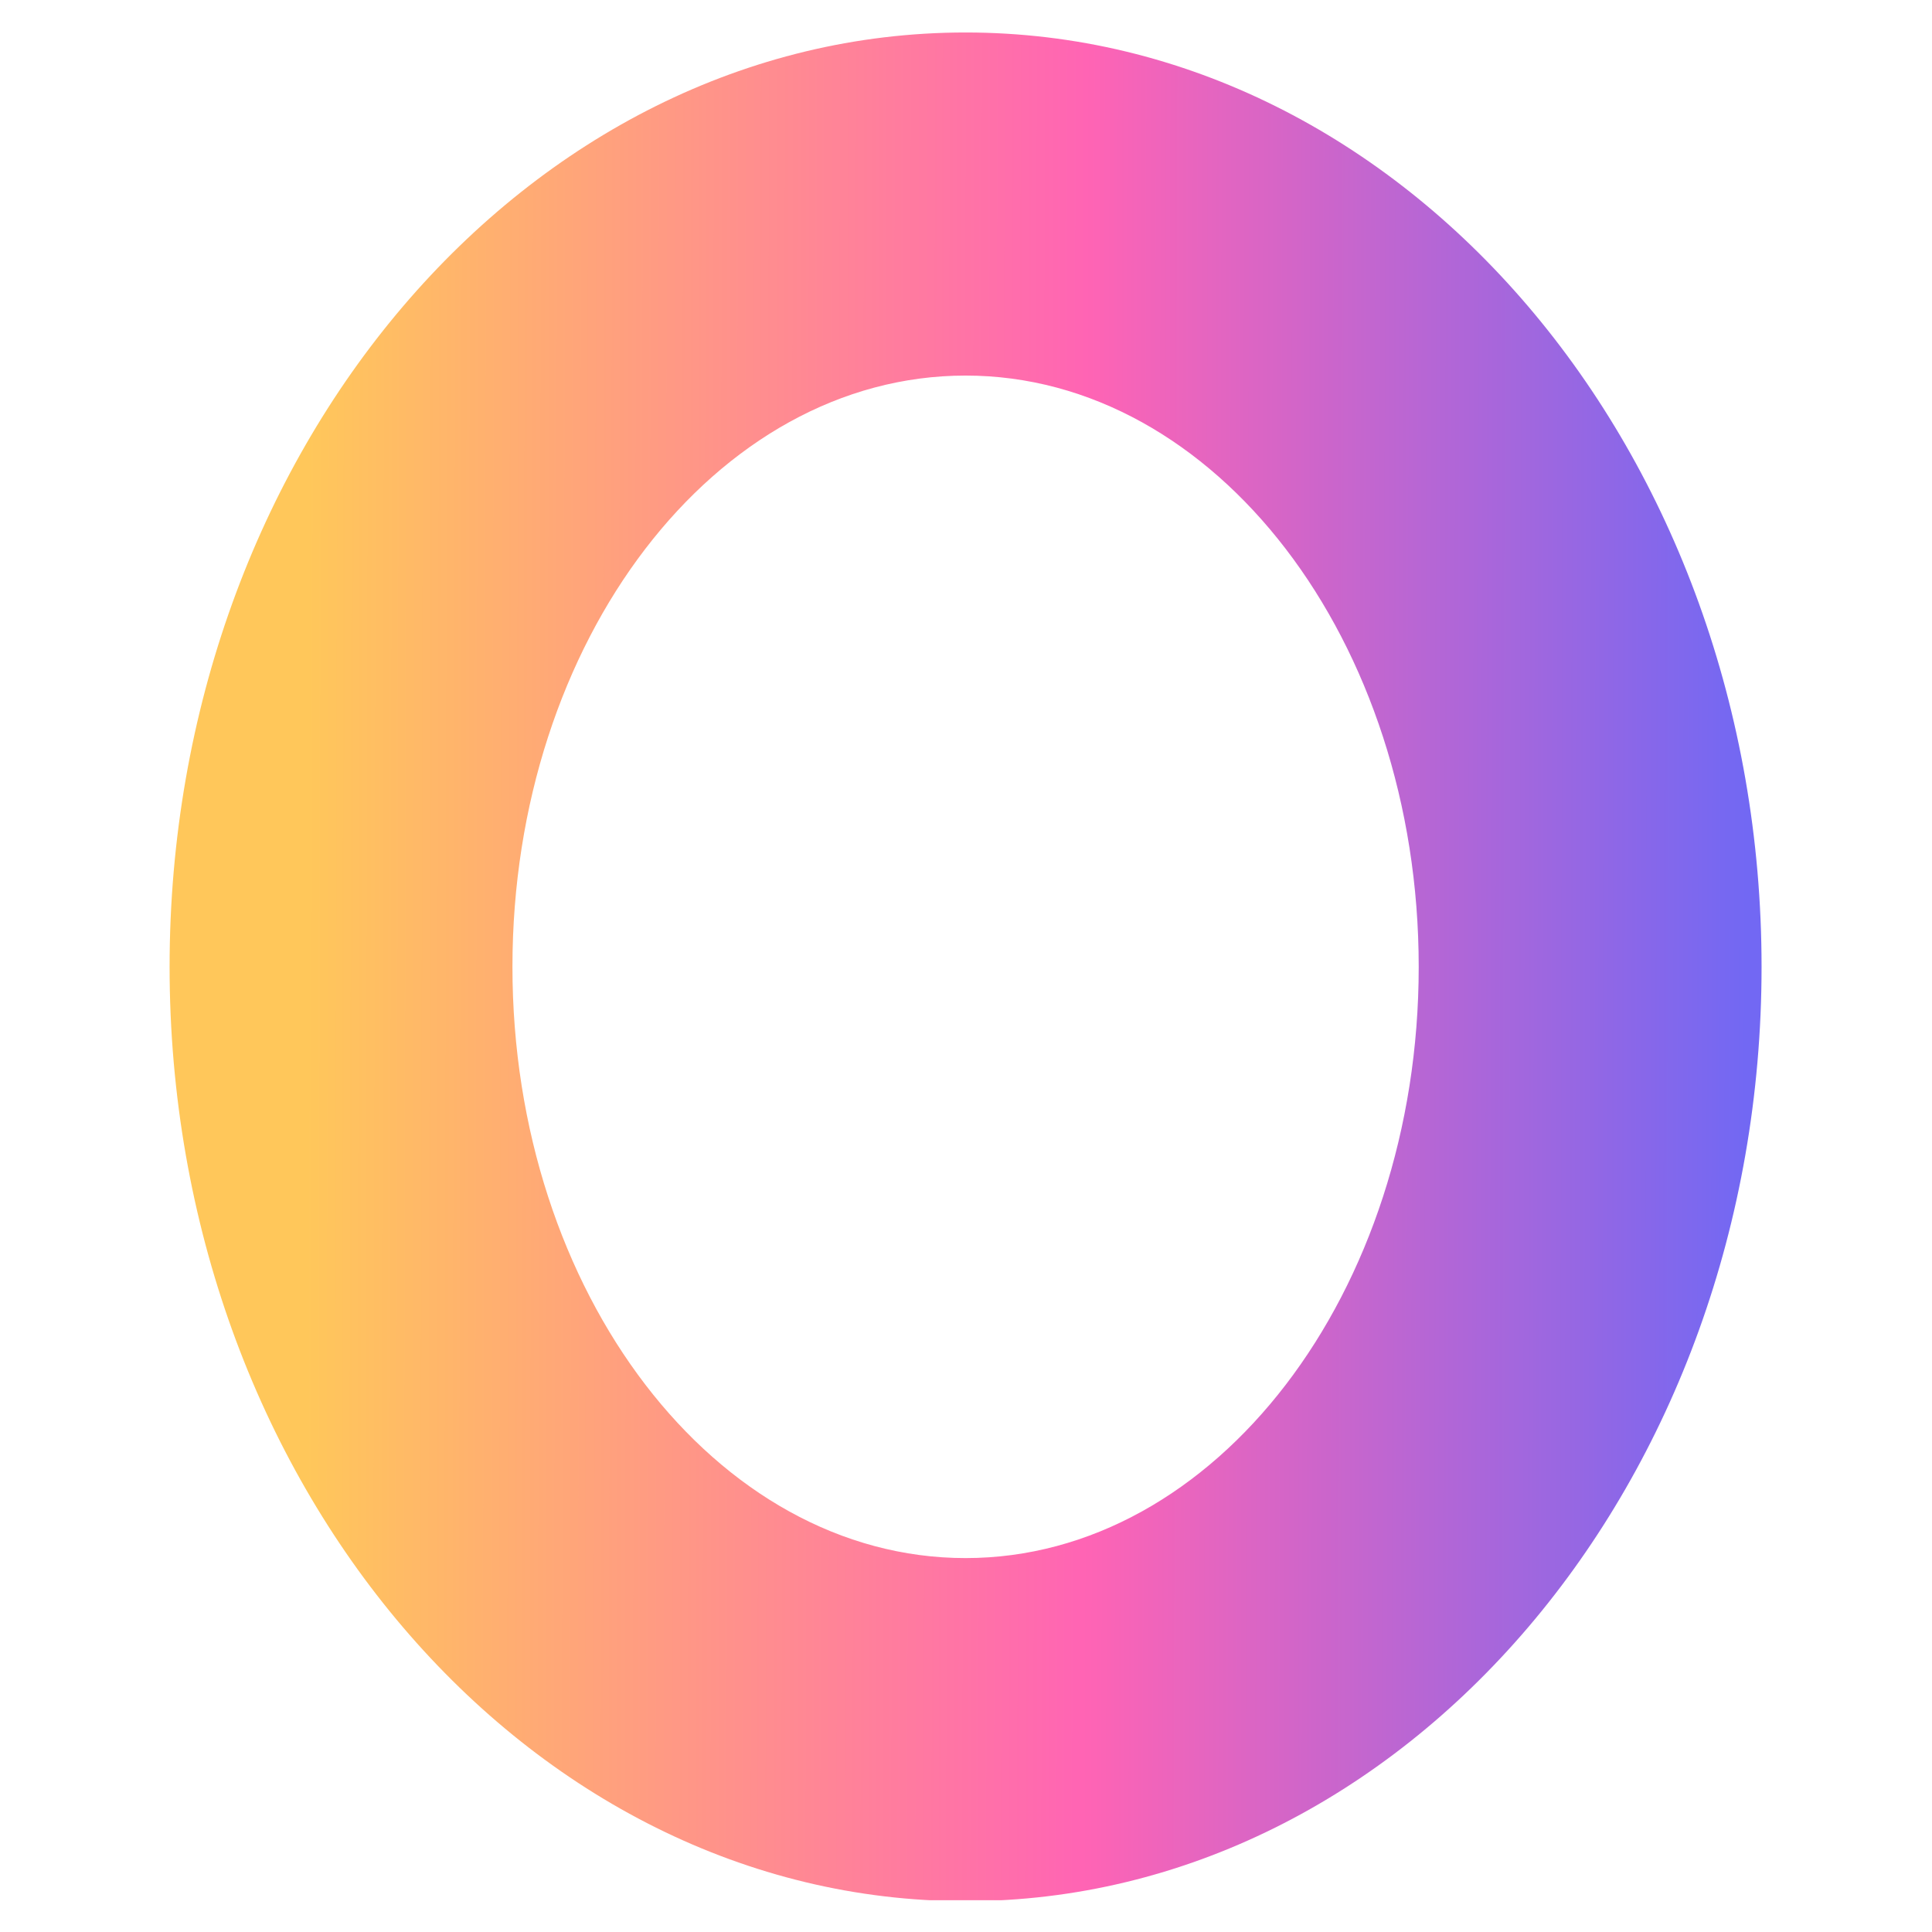 <?xml version="1.0" encoding="UTF-8" standalone="no"?>
<svg
   width="500"
   zoomAndPan="magnify"
   viewBox="0 0 375 375"
   height="500"
   preserveAspectRatio="xMidYMid meet"
   version="1.0"
   id="svg531"
   sodipodi:docname="o1 copy.svg"
   inkscape:version="1.2.2 (b0a84865, 2022-12-01)"
   xmlns:inkscape="http://www.inkscape.org/namespaces/inkscape"
   xmlns:sodipodi="http://sodipodi.sourceforge.net/DTD/sodipodi-0.dtd"
   xmlns="http://www.w3.org/2000/svg"
   xmlns:svg="http://www.w3.org/2000/svg">
  <sodipodi:namedview
     id="namedview533"
     pagecolor="#ffffff"
     bordercolor="#000000"
     borderopacity="0.25"
     inkscape:showpageshadow="2"
     inkscape:pageopacity="0.0"
     inkscape:pagecheckerboard="0"
     inkscape:deskcolor="#d1d1d1"
     showgrid="false"
     inkscape:zoom="0.472"
     inkscape:cx="205.50847"
     inkscape:cy="250"
     inkscape:window-width="1309"
     inkscape:window-height="456"
     inkscape:window-x="0"
     inkscape:window-y="25"
     inkscape:window-maximized="0"
     inkscape:current-layer="svg531" />
  <defs
     id="defs523">
    <clipPath
       id="3656a4f370">
      <path
         d="M 32.918 6.16 L 341.918 6.16 L 341.918 368.832 L 32.918 368.832 Z M 32.918 6.16 "
         clip-rule="nonzero"
         id="path2" />
    </clipPath>
    <clipPath
       id="67d82db9b1">
      <path
         d="M 187.418 6.305 C 102.223 6.305 32.918 87.625 32.918 187.66 C 32.918 287.695 102.223 369.016 187.418 369.016 C 272.613 369.016 341.918 287.695 341.918 187.66 C 341.918 87.625 272.613 6.305 187.418 6.305 Z M 187.418 302.422 C 138.941 302.422 99.465 250.918 99.465 187.66 C 99.465 124.402 138.867 72.898 187.418 72.898 C 235.895 72.898 275.371 124.402 275.371 187.66 C 275.371 250.918 235.895 302.422 187.418 302.422 Z M 187.418 302.422 "
         clip-rule="nonzero"
         id="path5" />
    </clipPath>
    <linearGradient
       x1="37.245"
       gradientTransform="matrix(0.726, 0, 0, -0.725, 32.917, 369.016)"
       y1="245.045"
       x2="421.457"
       gradientUnits="userSpaceOnUse"
       y2="244.258"
       id="44a1ad15ac">
      <stop
         stop-opacity="1"
         stop-color="rgb(100%, 77.98%, 35.452%)"
         offset="0"
         id="stop8" />
      <stop
         stop-opacity="1"
         stop-color="rgb(100%, 77.699%, 35.706%)"
         offset="0.004"
         id="stop10" />
      <stop
         stop-opacity="1"
         stop-color="rgb(100%, 77.42%, 35.959%)"
         offset="0.008"
         id="stop12" />
      <stop
         stop-opacity="1"
         stop-color="rgb(100%, 77.139%, 36.212%)"
         offset="0.012"
         id="stop14" />
      <stop
         stop-opacity="1"
         stop-color="rgb(100%, 76.86%, 36.467%)"
         offset="0.016"
         id="stop16" />
      <stop
         stop-opacity="1"
         stop-color="rgb(100%, 76.579%, 36.72%)"
         offset="0.02"
         id="stop18" />
      <stop
         stop-opacity="1"
         stop-color="rgb(100%, 76.3%, 36.975%)"
         offset="0.023"
         id="stop20" />
      <stop
         stop-opacity="1"
         stop-color="rgb(100%, 76.019%, 37.228%)"
         offset="0.027"
         id="stop22" />
      <stop
         stop-opacity="1"
         stop-color="rgb(100%, 75.74%, 37.482%)"
         offset="0.031"
         id="stop24" />
      <stop
         stop-opacity="1"
         stop-color="rgb(100%, 75.459%, 37.735%)"
         offset="0.035"
         id="stop26" />
      <stop
         stop-opacity="1"
         stop-color="rgb(100%, 75.179%, 37.99%)"
         offset="0.039"
         id="stop28" />
      <stop
         stop-opacity="1"
         stop-color="rgb(100%, 74.898%, 38.243%)"
         offset="0.043"
         id="stop30" />
      <stop
         stop-opacity="1"
         stop-color="rgb(100%, 74.619%, 38.498%)"
         offset="0.047"
         id="stop32" />
      <stop
         stop-opacity="1"
         stop-color="rgb(100%, 74.338%, 38.751%)"
         offset="0.051"
         id="stop34" />
      <stop
         stop-opacity="1"
         stop-color="rgb(100%, 74.059%, 39.006%)"
         offset="0.055"
         id="stop36" />
      <stop
         stop-opacity="1"
         stop-color="rgb(100%, 73.778%, 39.259%)"
         offset="0.059"
         id="stop38" />
      <stop
         stop-opacity="1"
         stop-color="rgb(100%, 73.499%, 39.513%)"
         offset="0.062"
         id="stop40" />
      <stop
         stop-opacity="1"
         stop-color="rgb(100%, 73.218%, 39.766%)"
         offset="0.066"
         id="stop42" />
      <stop
         stop-opacity="1"
         stop-color="rgb(100%, 72.939%, 40.021%)"
         offset="0.07"
         id="stop44" />
      <stop
         stop-opacity="1"
         stop-color="rgb(100%, 72.658%, 40.274%)"
         offset="0.074"
         id="stop46" />
      <stop
         stop-opacity="1"
         stop-color="rgb(100%, 72.379%, 40.529%)"
         offset="0.078"
         id="stop48" />
      <stop
         stop-opacity="1"
         stop-color="rgb(100%, 72.098%, 40.782%)"
         offset="0.082"
         id="stop50" />
      <stop
         stop-opacity="1"
         stop-color="rgb(100%, 71.819%, 41.035%)"
         offset="0.086"
         id="stop52" />
      <stop
         stop-opacity="1"
         stop-color="rgb(100%, 71.538%, 41.289%)"
         offset="0.09"
         id="stop54" />
      <stop
         stop-opacity="1"
         stop-color="rgb(100%, 71.259%, 41.544%)"
         offset="0.094"
         id="stop56" />
      <stop
         stop-opacity="1"
         stop-color="rgb(100%, 70.978%, 41.797%)"
         offset="0.098"
         id="stop58" />
      <stop
         stop-opacity="1"
         stop-color="rgb(100%, 70.699%, 42.052%)"
         offset="0.102"
         id="stop60" />
      <stop
         stop-opacity="1"
         stop-color="rgb(100%, 70.418%, 42.305%)"
         offset="0.105"
         id="stop62" />
      <stop
         stop-opacity="1"
         stop-color="rgb(100%, 70.137%, 42.56%)"
         offset="0.109"
         id="stop64" />
      <stop
         stop-opacity="1"
         stop-color="rgb(100%, 69.856%, 42.813%)"
         offset="0.113"
         id="stop66" />
      <stop
         stop-opacity="1"
         stop-color="rgb(100%, 69.577%, 43.066%)"
         offset="0.117"
         id="stop68" />
      <stop
         stop-opacity="1"
         stop-color="rgb(100%, 69.296%, 43.32%)"
         offset="0.121"
         id="stop70" />
      <stop
         stop-opacity="1"
         stop-color="rgb(100%, 69.017%, 43.575%)"
         offset="0.125"
         id="stop72" />
      <stop
         stop-opacity="1"
         stop-color="rgb(100%, 68.736%, 43.828%)"
         offset="0.129"
         id="stop74" />
      <stop
         stop-opacity="1"
         stop-color="rgb(100%, 68.457%, 44.083%)"
         offset="0.133"
         id="stop76" />
      <stop
         stop-opacity="1"
         stop-color="rgb(100%, 68.176%, 44.336%)"
         offset="0.137"
         id="stop78" />
      <stop
         stop-opacity="1"
         stop-color="rgb(100%, 67.897%, 44.589%)"
         offset="0.141"
         id="stop80" />
      <stop
         stop-opacity="1"
         stop-color="rgb(100%, 67.616%, 44.843%)"
         offset="0.145"
         id="stop82" />
      <stop
         stop-opacity="1"
         stop-color="rgb(100%, 67.337%, 45.097%)"
         offset="0.148"
         id="stop84" />
      <stop
         stop-opacity="1"
         stop-color="rgb(100%, 67.056%, 45.351%)"
         offset="0.152"
         id="stop86" />
      <stop
         stop-opacity="1"
         stop-color="rgb(100%, 66.777%, 45.605%)"
         offset="0.156"
         id="stop88" />
      <stop
         stop-opacity="1"
         stop-color="rgb(100%, 66.496%, 45.859%)"
         offset="0.16"
         id="stop90" />
      <stop
         stop-opacity="1"
         stop-color="rgb(100%, 66.217%, 46.114%)"
         offset="0.164"
         id="stop92" />
      <stop
         stop-opacity="1"
         stop-color="rgb(100%, 65.936%, 46.367%)"
         offset="0.168"
         id="stop94" />
      <stop
         stop-opacity="1"
         stop-color="rgb(100%, 65.657%, 46.62%)"
         offset="0.172"
         id="stop96" />
      <stop
         stop-opacity="1"
         stop-color="rgb(100%, 65.376%, 46.873%)"
         offset="0.176"
         id="stop98" />
      <stop
         stop-opacity="1"
         stop-color="rgb(100%, 65.097%, 47.128%)"
         offset="0.18"
         id="stop100" />
      <stop
         stop-opacity="1"
         stop-color="rgb(100%, 64.816%, 47.382%)"
         offset="0.184"
         id="stop102" />
      <stop
         stop-opacity="1"
         stop-color="rgb(100%, 64.536%, 47.636%)"
         offset="0.188"
         id="stop104" />
      <stop
         stop-opacity="1"
         stop-color="rgb(100%, 64.255%, 47.89%)"
         offset="0.191"
         id="stop106" />
      <stop
         stop-opacity="1"
         stop-color="rgb(100%, 63.976%, 48.143%)"
         offset="0.195"
         id="stop108" />
      <stop
         stop-opacity="1"
         stop-color="rgb(100%, 63.695%, 48.396%)"
         offset="0.199"
         id="stop110" />
      <stop
         stop-opacity="1"
         stop-color="rgb(100%, 63.416%, 48.651%)"
         offset="0.203"
         id="stop112" />
      <stop
         stop-opacity="1"
         stop-color="rgb(100%, 63.135%, 48.904%)"
         offset="0.207"
         id="stop114" />
      <stop
         stop-opacity="1"
         stop-color="rgb(100%, 62.856%, 49.159%)"
         offset="0.211"
         id="stop116" />
      <stop
         stop-opacity="1"
         stop-color="rgb(100%, 62.575%, 49.413%)"
         offset="0.215"
         id="stop118" />
      <stop
         stop-opacity="1"
         stop-color="rgb(100%, 62.296%, 49.667%)"
         offset="0.219"
         id="stop120" />
      <stop
         stop-opacity="1"
         stop-color="rgb(100%, 62.015%, 49.921%)"
         offset="0.223"
         id="stop122" />
      <stop
         stop-opacity="1"
         stop-color="rgb(100%, 61.736%, 50.174%)"
         offset="0.227"
         id="stop124" />
      <stop
         stop-opacity="1"
         stop-color="rgb(100%, 61.455%, 50.427%)"
         offset="0.23"
         id="stop126" />
      <stop
         stop-opacity="1"
         stop-color="rgb(100%, 61.176%, 50.682%)"
         offset="0.234"
         id="stop128" />
      <stop
         stop-opacity="1"
         stop-color="rgb(100%, 60.895%, 50.935%)"
         offset="0.238"
         id="stop130" />
      <stop
         stop-opacity="1"
         stop-color="rgb(100%, 60.616%, 51.19%)"
         offset="0.242"
         id="stop132" />
      <stop
         stop-opacity="1"
         stop-color="rgb(100%, 60.335%, 51.443%)"
         offset="0.246"
         id="stop134" />
      <stop
         stop-opacity="1"
         stop-color="rgb(100%, 60.056%, 51.697%)"
         offset="0.25"
         id="stop136" />
      <stop
         stop-opacity="1"
         stop-color="rgb(100%, 59.775%, 51.95%)"
         offset="0.254"
         id="stop138" />
      <stop
         stop-opacity="1"
         stop-color="rgb(100%, 59.494%, 52.205%)"
         offset="0.258"
         id="stop140" />
      <stop
         stop-opacity="1"
         stop-color="rgb(100%, 59.213%, 52.458%)"
         offset="0.262"
         id="stop142" />
      <stop
         stop-opacity="1"
         stop-color="rgb(100%, 58.934%, 52.713%)"
         offset="0.266"
         id="stop144" />
      <stop
         stop-opacity="1"
         stop-color="rgb(100%, 58.653%, 52.966%)"
         offset="0.27"
         id="stop146" />
      <stop
         stop-opacity="1"
         stop-color="rgb(100%, 58.374%, 53.221%)"
         offset="0.273"
         id="stop148" />
      <stop
         stop-opacity="1"
         stop-color="rgb(100%, 58.093%, 53.474%)"
         offset="0.277"
         id="stop150" />
      <stop
         stop-opacity="1"
         stop-color="rgb(100%, 57.814%, 53.728%)"
         offset="0.281"
         id="stop152" />
      <stop
         stop-opacity="1"
         stop-color="rgb(100%, 57.533%, 53.981%)"
         offset="0.285"
         id="stop154" />
      <stop
         stop-opacity="1"
         stop-color="rgb(100%, 57.254%, 54.236%)"
         offset="0.289"
         id="stop156" />
      <stop
         stop-opacity="1"
         stop-color="rgb(100%, 56.973%, 54.489%)"
         offset="0.293"
         id="stop158" />
      <stop
         stop-opacity="1"
         stop-color="rgb(100%, 56.694%, 54.744%)"
         offset="0.297"
         id="stop160" />
      <stop
         stop-opacity="1"
         stop-color="rgb(100%, 56.413%, 54.997%)"
         offset="0.301"
         id="stop162" />
      <stop
         stop-opacity="1"
         stop-color="rgb(100%, 56.134%, 55.251%)"
         offset="0.305"
         id="stop164" />
      <stop
         stop-opacity="1"
         stop-color="rgb(100%, 55.853%, 55.504%)"
         offset="0.309"
         id="stop166" />
      <stop
         stop-opacity="1"
         stop-color="rgb(100%, 55.574%, 55.759%)"
         offset="0.312"
         id="stop168" />
      <stop
         stop-opacity="1"
         stop-color="rgb(100%, 55.293%, 56.012%)"
         offset="0.316"
         id="stop170" />
      <stop
         stop-opacity="1"
         stop-color="rgb(100%, 55.014%, 56.267%)"
         offset="0.32"
         id="stop172" />
      <stop
         stop-opacity="1"
         stop-color="rgb(100%, 54.733%, 56.52%)"
         offset="0.324"
         id="stop174" />
      <stop
         stop-opacity="1"
         stop-color="rgb(100%, 54.453%, 56.775%)"
         offset="0.328"
         id="stop176" />
      <stop
         stop-opacity="1"
         stop-color="rgb(100%, 54.172%, 57.028%)"
         offset="0.332"
         id="stop178" />
      <stop
         stop-opacity="1"
         stop-color="rgb(100%, 53.893%, 57.281%)"
         offset="0.336"
         id="stop180" />
      <stop
         stop-opacity="1"
         stop-color="rgb(100%, 53.612%, 57.535%)"
         offset="0.34"
         id="stop182" />
      <stop
         stop-opacity="1"
         stop-color="rgb(100%, 53.333%, 57.79%)"
         offset="0.344"
         id="stop184" />
      <stop
         stop-opacity="1"
         stop-color="rgb(100%, 53.052%, 58.043%)"
         offset="0.348"
         id="stop186" />
      <stop
         stop-opacity="1"
         stop-color="rgb(100%, 52.773%, 58.298%)"
         offset="0.352"
         id="stop188" />
      <stop
         stop-opacity="1"
         stop-color="rgb(100%, 52.492%, 58.551%)"
         offset="0.355"
         id="stop190" />
      <stop
         stop-opacity="1"
         stop-color="rgb(100%, 52.213%, 58.804%)"
         offset="0.359"
         id="stop192" />
      <stop
         stop-opacity="1"
         stop-color="rgb(100%, 51.932%, 59.058%)"
         offset="0.363"
         id="stop194" />
      <stop
         stop-opacity="1"
         stop-color="rgb(100%, 51.653%, 59.312%)"
         offset="0.367"
         id="stop196" />
      <stop
         stop-opacity="1"
         stop-color="rgb(100%, 51.372%, 59.566%)"
         offset="0.371"
         id="stop198" />
      <stop
         stop-opacity="1"
         stop-color="rgb(100%, 51.093%, 59.821%)"
         offset="0.375"
         id="stop200" />
      <stop
         stop-opacity="1"
         stop-color="rgb(100%, 50.812%, 60.074%)"
         offset="0.379"
         id="stop202" />
      <stop
         stop-opacity="1"
         stop-color="rgb(100%, 50.533%, 60.329%)"
         offset="0.383"
         id="stop204" />
      <stop
         stop-opacity="1"
         stop-color="rgb(100%, 50.252%, 60.582%)"
         offset="0.387"
         id="stop206" />
      <stop
         stop-opacity="1"
         stop-color="rgb(100%, 49.973%, 60.835%)"
         offset="0.391"
         id="stop208" />
      <stop
         stop-opacity="1"
         stop-color="rgb(100%, 49.692%, 61.089%)"
         offset="0.395"
         id="stop210" />
      <stop
         stop-opacity="1"
         stop-color="rgb(100%, 49.411%, 61.343%)"
         offset="0.398"
         id="stop212" />
      <stop
         stop-opacity="1"
         stop-color="rgb(100%, 49.13%, 61.597%)"
         offset="0.402"
         id="stop214" />
      <stop
         stop-opacity="1"
         stop-color="rgb(100%, 48.851%, 61.852%)"
         offset="0.406"
         id="stop216" />
      <stop
         stop-opacity="1"
         stop-color="rgb(100%, 48.57%, 62.105%)"
         offset="0.41"
         id="stop218" />
      <stop
         stop-opacity="1"
         stop-color="rgb(100%, 48.291%, 62.358%)"
         offset="0.414"
         id="stop220" />
      <stop
         stop-opacity="1"
         stop-color="rgb(100%, 48.01%, 62.611%)"
         offset="0.418"
         id="stop222" />
      <stop
         stop-opacity="1"
         stop-color="rgb(100%, 47.731%, 62.866%)"
         offset="0.422"
         id="stop224" />
      <stop
         stop-opacity="1"
         stop-color="rgb(100%, 47.45%, 63.12%)"
         offset="0.426"
         id="stop226" />
      <stop
         stop-opacity="1"
         stop-color="rgb(100%, 47.171%, 63.374%)"
         offset="0.43"
         id="stop228" />
      <stop
         stop-opacity="1"
         stop-color="rgb(100%, 46.89%, 63.628%)"
         offset="0.434"
         id="stop230" />
      <stop
         stop-opacity="1"
         stop-color="rgb(100%, 46.611%, 63.882%)"
         offset="0.438"
         id="stop232" />
      <stop
         stop-opacity="1"
         stop-color="rgb(100%, 46.33%, 64.136%)"
         offset="0.441"
         id="stop234" />
      <stop
         stop-opacity="1"
         stop-color="rgb(100%, 46.051%, 64.389%)"
         offset="0.445"
         id="stop236" />
      <stop
         stop-opacity="1"
         stop-color="rgb(100%, 45.77%, 64.642%)"
         offset="0.449"
         id="stop238" />
      <stop
         stop-opacity="1"
         stop-color="rgb(100%, 45.491%, 64.897%)"
         offset="0.453"
         id="stop240" />
      <stop
         stop-opacity="1"
         stop-color="rgb(100%, 45.21%, 65.15%)"
         offset="0.457"
         id="stop242" />
      <stop
         stop-opacity="1"
         stop-color="rgb(100%, 44.931%, 65.405%)"
         offset="0.461"
         id="stop244" />
      <stop
         stop-opacity="1"
         stop-color="rgb(100%, 44.65%, 65.659%)"
         offset="0.465"
         id="stop246" />
      <stop
         stop-opacity="1"
         stop-color="rgb(100%, 44.371%, 65.912%)"
         offset="0.469"
         id="stop248" />
      <stop
         stop-opacity="1"
         stop-color="rgb(100%, 44.09%, 66.165%)"
         offset="0.473"
         id="stop250" />
      <stop
         stop-opacity="1"
         stop-color="rgb(100%, 43.81%, 66.42%)"
         offset="0.477"
         id="stop252" />
      <stop
         stop-opacity="1"
         stop-color="rgb(100%, 43.529%, 66.673%)"
         offset="0.48"
         id="stop254" />
      <stop
         stop-opacity="1"
         stop-color="rgb(100%, 43.25%, 66.928%)"
         offset="0.484"
         id="stop256" />
      <stop
         stop-opacity="1"
         stop-color="rgb(100%, 42.969%, 67.181%)"
         offset="0.488"
         id="stop258" />
      <stop
         stop-opacity="1"
         stop-color="rgb(100%, 42.69%, 67.436%)"
         offset="0.492"
         id="stop260" />
      <stop
         stop-opacity="1"
         stop-color="rgb(100%, 42.409%, 67.69%)"
         offset="0.496"
         id="stop262" />
      <stop
         stop-opacity="1"
         stop-color="rgb(100%, 42.13%, 67.943%)"
         offset="0.5"
         id="stop264" />
      <stop
         stop-opacity="1"
         stop-color="rgb(100%, 41.849%, 68.196%)"
         offset="0.504"
         id="stop266" />
      <stop
         stop-opacity="1"
         stop-color="rgb(100%, 41.57%, 68.451%)"
         offset="0.508"
         id="stop268" />
      <stop
         stop-opacity="1"
         stop-color="rgb(100%, 41.289%, 68.704%)"
         offset="0.512"
         id="stop270" />
      <stop
         stop-opacity="1"
         stop-color="rgb(100%, 41.01%, 68.959%)"
         offset="0.516"
         id="stop272" />
      <stop
         stop-opacity="1"
         stop-color="rgb(100%, 40.729%, 69.212%)"
         offset="0.52"
         id="stop274" />
      <stop
         stop-opacity="1"
         stop-color="rgb(100%, 40.45%, 69.466%)"
         offset="0.523"
         id="stop276" />
      <stop
         stop-opacity="1"
         stop-color="rgb(100%, 40.169%, 69.719%)"
         offset="0.527"
         id="stop278" />
      <stop
         stop-opacity="1"
         stop-color="rgb(100%, 39.89%, 69.974%)"
         offset="0.531"
         id="stop280" />
      <stop
         stop-opacity="1"
         stop-color="rgb(100%, 39.609%, 70.227%)"
         offset="0.535"
         id="stop282" />
      <stop
         stop-opacity="1"
         stop-color="rgb(100%, 39.33%, 70.482%)"
         offset="0.539"
         id="stop284" />
      <stop
         stop-opacity="1"
         stop-color="rgb(99.638%, 39.275%, 70.702%)"
         offset="0.543"
         id="stop286" />
      <stop
         stop-opacity="1"
         stop-color="rgb(99.277%, 39.22%, 70.923%)"
         offset="0.547"
         id="stop288" />
      <stop
         stop-opacity="1"
         stop-color="rgb(98.805%, 39.233%, 71.133%)"
         offset="0.551"
         id="stop290" />
      <stop
         stop-opacity="1"
         stop-color="rgb(98.335%, 39.247%, 71.344%)"
         offset="0.555"
         id="stop292" />
      <stop
         stop-opacity="1"
         stop-color="rgb(97.865%, 39.259%, 71.553%)"
         offset="0.559"
         id="stop294" />
      <stop
         stop-opacity="1"
         stop-color="rgb(97.395%, 39.273%, 71.764%)"
         offset="0.562"
         id="stop296" />
      <stop
         stop-opacity="1"
         stop-color="rgb(96.925%, 39.287%, 71.974%)"
         offset="0.566"
         id="stop298" />
      <stop
         stop-opacity="1"
         stop-color="rgb(96.455%, 39.301%, 72.185%)"
         offset="0.57"
         id="stop300" />
      <stop
         stop-opacity="1"
         stop-color="rgb(95.984%, 39.313%, 72.395%)"
         offset="0.574"
         id="stop302" />
      <stop
         stop-opacity="1"
         stop-color="rgb(95.514%, 39.326%, 72.606%)"
         offset="0.578"
         id="stop304" />
      <stop
         stop-opacity="1"
         stop-color="rgb(95.044%, 39.34%, 72.816%)"
         offset="0.582"
         id="stop306" />
      <stop
         stop-opacity="1"
         stop-color="rgb(94.574%, 39.354%, 73.027%)"
         offset="0.586"
         id="stop308" />
      <stop
         stop-opacity="1"
         stop-color="rgb(94.102%, 39.368%, 73.238%)"
         offset="0.59"
         id="stop310" />
      <stop
         stop-opacity="1"
         stop-color="rgb(93.633%, 39.381%, 73.448%)"
         offset="0.594"
         id="stop312" />
      <stop
         stop-opacity="1"
         stop-color="rgb(93.163%, 39.394%, 73.657%)"
         offset="0.598"
         id="stop314" />
      <stop
         stop-opacity="1"
         stop-color="rgb(92.693%, 39.407%, 73.868%)"
         offset="0.602"
         id="stop316" />
      <stop
         stop-opacity="1"
         stop-color="rgb(92.223%, 39.421%, 74.078%)"
         offset="0.605"
         id="stop318" />
      <stop
         stop-opacity="1"
         stop-color="rgb(91.753%, 39.435%, 74.289%)"
         offset="0.609"
         id="stop320" />
      <stop
         stop-opacity="1"
         stop-color="rgb(91.281%, 39.447%, 74.5%)"
         offset="0.613"
         id="stop322" />
      <stop
         stop-opacity="1"
         stop-color="rgb(90.811%, 39.461%, 74.71%)"
         offset="0.617"
         id="stop324" />
      <stop
         stop-opacity="1"
         stop-color="rgb(90.341%, 39.474%, 74.921%)"
         offset="0.621"
         id="stop326" />
      <stop
         stop-opacity="1"
         stop-color="rgb(89.871%, 39.488%, 75.131%)"
         offset="0.625"
         id="stop328" />
      <stop
         stop-opacity="1"
         stop-color="rgb(89.4%, 39.502%, 75.342%)"
         offset="0.629"
         id="stop330" />
      <stop
         stop-opacity="1"
         stop-color="rgb(88.93%, 39.516%, 75.552%)"
         offset="0.633"
         id="stop332" />
      <stop
         stop-opacity="1"
         stop-color="rgb(88.46%, 39.528%, 75.761%)"
         offset="0.637"
         id="stop334" />
      <stop
         stop-opacity="1"
         stop-color="rgb(87.99%, 39.542%, 75.972%)"
         offset="0.641"
         id="stop336" />
      <stop
         stop-opacity="1"
         stop-color="rgb(87.52%, 39.555%, 76.183%)"
         offset="0.645"
         id="stop338" />
      <stop
         stop-opacity="1"
         stop-color="rgb(87.05%, 39.569%, 76.393%)"
         offset="0.648"
         id="stop340" />
      <stop
         stop-opacity="1"
         stop-color="rgb(86.578%, 39.581%, 76.604%)"
         offset="0.652"
         id="stop342" />
      <stop
         stop-opacity="1"
         stop-color="rgb(86.108%, 39.595%, 76.814%)"
         offset="0.656"
         id="stop344" />
      <stop
         stop-opacity="1"
         stop-color="rgb(85.638%, 39.609%, 77.025%)"
         offset="0.66"
         id="stop346" />
      <stop
         stop-opacity="1"
         stop-color="rgb(85.168%, 39.622%, 77.235%)"
         offset="0.664"
         id="stop348" />
      <stop
         stop-opacity="1"
         stop-color="rgb(84.697%, 39.635%, 77.444%)"
         offset="0.668"
         id="stop350" />
      <stop
         stop-opacity="1"
         stop-color="rgb(84.227%, 39.648%, 77.655%)"
         offset="0.672"
         id="stop352" />
      <stop
         stop-opacity="1"
         stop-color="rgb(83.757%, 39.662%, 77.866%)"
         offset="0.676"
         id="stop354" />
      <stop
         stop-opacity="1"
         stop-color="rgb(83.287%, 39.676%, 78.076%)"
         offset="0.68"
         id="stop356" />
      <stop
         stop-opacity="1"
         stop-color="rgb(82.817%, 39.69%, 78.287%)"
         offset="0.684"
         id="stop358" />
      <stop
         stop-opacity="1"
         stop-color="rgb(82.347%, 39.703%, 78.497%)"
         offset="0.688"
         id="stop360" />
      <stop
         stop-opacity="1"
         stop-color="rgb(81.876%, 39.716%, 78.708%)"
         offset="0.691"
         id="stop362" />
      <stop
         stop-opacity="1"
         stop-color="rgb(81.406%, 39.729%, 78.918%)"
         offset="0.695"
         id="stop364" />
      <stop
         stop-opacity="1"
         stop-color="rgb(80.936%, 39.743%, 79.129%)"
         offset="0.699"
         id="stop366" />
      <stop
         stop-opacity="1"
         stop-color="rgb(80.466%, 39.757%, 79.34%)"
         offset="0.703"
         id="stop368" />
      <stop
         stop-opacity="1"
         stop-color="rgb(79.994%, 39.769%, 79.549%)"
         offset="0.707"
         id="stop370" />
      <stop
         stop-opacity="1"
         stop-color="rgb(79.524%, 39.783%, 79.759%)"
         offset="0.711"
         id="stop372" />
      <stop
         stop-opacity="1"
         stop-color="rgb(79.054%, 39.796%, 79.97%)"
         offset="0.715"
         id="stop374" />
      <stop
         stop-opacity="1"
         stop-color="rgb(78.584%, 39.81%, 80.18%)"
         offset="0.719"
         id="stop376" />
      <stop
         stop-opacity="1"
         stop-color="rgb(78.114%, 39.822%, 80.391%)"
         offset="0.723"
         id="stop378" />
      <stop
         stop-opacity="1"
         stop-color="rgb(77.644%, 39.836%, 80.602%)"
         offset="0.727"
         id="stop380" />
      <stop
         stop-opacity="1"
         stop-color="rgb(77.173%, 39.85%, 80.812%)"
         offset="0.73"
         id="stop382" />
      <stop
         stop-opacity="1"
         stop-color="rgb(76.703%, 39.864%, 81.023%)"
         offset="0.734"
         id="stop384" />
      <stop
         stop-opacity="1"
         stop-color="rgb(76.233%, 39.877%, 81.233%)"
         offset="0.738"
         id="stop386" />
      <stop
         stop-opacity="1"
         stop-color="rgb(75.763%, 39.891%, 81.444%)"
         offset="0.742"
         id="stop388" />
      <stop
         stop-opacity="1"
         stop-color="rgb(75.291%, 39.903%, 81.653%)"
         offset="0.746"
         id="stop390" />
      <stop
         stop-opacity="1"
         stop-color="rgb(74.821%, 39.917%, 81.863%)"
         offset="0.75"
         id="stop392" />
      <stop
         stop-opacity="1"
         stop-color="rgb(74.352%, 39.931%, 82.074%)"
         offset="0.754"
         id="stop394" />
      <stop
         stop-opacity="1"
         stop-color="rgb(73.882%, 39.944%, 82.285%)"
         offset="0.758"
         id="stop396" />
      <stop
         stop-opacity="1"
         stop-color="rgb(73.412%, 39.957%, 82.495%)"
         offset="0.762"
         id="stop398" />
      <stop
         stop-opacity="1"
         stop-color="rgb(72.942%, 39.97%, 82.706%)"
         offset="0.766"
         id="stop400" />
      <stop
         stop-opacity="1"
         stop-color="rgb(72.47%, 39.984%, 82.916%)"
         offset="0.77"
         id="stop402" />
      <stop
         stop-opacity="1"
         stop-color="rgb(72%, 39.998%, 83.127%)"
         offset="0.773"
         id="stop404" />
      <stop
         stop-opacity="1"
         stop-color="rgb(71.53%, 40.012%, 83.336%)"
         offset="0.777"
         id="stop406" />
      <stop
         stop-opacity="1"
         stop-color="rgb(71.06%, 40.025%, 83.546%)"
         offset="0.781"
         id="stop408" />
      <stop
         stop-opacity="1"
         stop-color="rgb(70.589%, 40.038%, 83.757%)"
         offset="0.785"
         id="stop410" />
      <stop
         stop-opacity="1"
         stop-color="rgb(70.119%, 40.051%, 83.968%)"
         offset="0.789"
         id="stop412" />
      <stop
         stop-opacity="1"
         stop-color="rgb(69.649%, 40.065%, 84.178%)"
         offset="0.793"
         id="stop414" />
      <stop
         stop-opacity="1"
         stop-color="rgb(69.179%, 40.079%, 84.389%)"
         offset="0.797"
         id="stop416" />
      <stop
         stop-opacity="1"
         stop-color="rgb(68.709%, 40.091%, 84.599%)"
         offset="0.801"
         id="stop418" />
      <stop
         stop-opacity="1"
         stop-color="rgb(68.239%, 40.105%, 84.81%)"
         offset="0.805"
         id="stop420" />
      <stop
         stop-opacity="1"
         stop-color="rgb(67.767%, 40.118%, 85.02%)"
         offset="0.809"
         id="stop422" />
      <stop
         stop-opacity="1"
         stop-color="rgb(67.297%, 40.132%, 85.231%)"
         offset="0.812"
         id="stop424" />
      <stop
         stop-opacity="1"
         stop-color="rgb(66.827%, 40.144%, 85.44%)"
         offset="0.816"
         id="stop426" />
      <stop
         stop-opacity="1"
         stop-color="rgb(66.357%, 40.158%, 85.651%)"
         offset="0.82"
         id="stop428" />
      <stop
         stop-opacity="1"
         stop-color="rgb(65.886%, 40.172%, 85.861%)"
         offset="0.824"
         id="stop430" />
      <stop
         stop-opacity="1"
         stop-color="rgb(65.416%, 40.186%, 86.072%)"
         offset="0.828"
         id="stop432" />
      <stop
         stop-opacity="1"
         stop-color="rgb(64.946%, 40.199%, 86.282%)"
         offset="0.832"
         id="stop434" />
      <stop
         stop-opacity="1"
         stop-color="rgb(64.476%, 40.213%, 86.493%)"
         offset="0.836"
         id="stop436" />
      <stop
         stop-opacity="1"
         stop-color="rgb(64.006%, 40.225%, 86.703%)"
         offset="0.84"
         id="stop438" />
      <stop
         stop-opacity="1"
         stop-color="rgb(63.536%, 40.239%, 86.914%)"
         offset="0.844"
         id="stop440" />
      <stop
         stop-opacity="1"
         stop-color="rgb(63.065%, 40.253%, 87.125%)"
         offset="0.848"
         id="stop442" />
      <stop
         stop-opacity="1"
         stop-color="rgb(62.595%, 40.266%, 87.335%)"
         offset="0.852"
         id="stop444" />
      <stop
         stop-opacity="1"
         stop-color="rgb(62.125%, 40.279%, 87.544%)"
         offset="0.855"
         id="stop446" />
      <stop
         stop-opacity="1"
         stop-color="rgb(61.655%, 40.292%, 87.755%)"
         offset="0.859"
         id="stop448" />
      <stop
         stop-opacity="1"
         stop-color="rgb(61.183%, 40.306%, 87.965%)"
         offset="0.863"
         id="stop450" />
      <stop
         stop-opacity="1"
         stop-color="rgb(60.713%, 40.32%, 88.176%)"
         offset="0.867"
         id="stop452" />
      <stop
         stop-opacity="1"
         stop-color="rgb(60.243%, 40.332%, 88.387%)"
         offset="0.871"
         id="stop454" />
      <stop
         stop-opacity="1"
         stop-color="rgb(59.773%, 40.346%, 88.597%)"
         offset="0.875"
         id="stop456" />
      <stop
         stop-opacity="1"
         stop-color="rgb(59.303%, 40.359%, 88.808%)"
         offset="0.879"
         id="stop458" />
      <stop
         stop-opacity="1"
         stop-color="rgb(58.833%, 40.373%, 89.018%)"
         offset="0.883"
         id="stop460" />
      <stop
         stop-opacity="1"
         stop-color="rgb(58.362%, 40.387%, 89.227%)"
         offset="0.887"
         id="stop462" />
      <stop
         stop-opacity="1"
         stop-color="rgb(57.892%, 40.401%, 89.438%)"
         offset="0.891"
         id="stop464" />
      <stop
         stop-opacity="1"
         stop-color="rgb(57.422%, 40.413%, 89.648%)"
         offset="0.895"
         id="stop466" />
      <stop
         stop-opacity="1"
         stop-color="rgb(56.952%, 40.427%, 89.859%)"
         offset="0.898"
         id="stop468" />
      <stop
         stop-opacity="1"
         stop-color="rgb(56.48%, 40.44%, 90.07%)"
         offset="0.902"
         id="stop470" />
      <stop
         stop-opacity="1"
         stop-color="rgb(56.01%, 40.454%, 90.28%)"
         offset="0.906"
         id="stop472" />
      <stop
         stop-opacity="1"
         stop-color="rgb(55.54%, 40.466%, 90.491%)"
         offset="0.91"
         id="stop474" />
      <stop
         stop-opacity="1"
         stop-color="rgb(55.07%, 40.48%, 90.701%)"
         offset="0.914"
         id="stop476" />
      <stop
         stop-opacity="1"
         stop-color="rgb(54.601%, 40.494%, 90.912%)"
         offset="0.918"
         id="stop478" />
      <stop
         stop-opacity="1"
         stop-color="rgb(54.131%, 40.508%, 91.122%)"
         offset="0.922"
         id="stop480" />
      <stop
         stop-opacity="1"
         stop-color="rgb(53.659%, 40.521%, 91.331%)"
         offset="0.926"
         id="stop482" />
      <stop
         stop-opacity="1"
         stop-color="rgb(53.189%, 40.535%, 91.542%)"
         offset="0.93"
         id="stop484" />
      <stop
         stop-opacity="1"
         stop-color="rgb(52.719%, 40.547%, 91.753%)"
         offset="0.934"
         id="stop486" />
      <stop
         stop-opacity="1"
         stop-color="rgb(52.249%, 40.561%, 91.963%)"
         offset="0.938"
         id="stop488" />
      <stop
         stop-opacity="1"
         stop-color="rgb(51.778%, 40.575%, 92.174%)"
         offset="0.941"
         id="stop490" />
      <stop
         stop-opacity="1"
         stop-color="rgb(51.308%, 40.588%, 92.384%)"
         offset="0.945"
         id="stop492" />
      <stop
         stop-opacity="1"
         stop-color="rgb(50.838%, 40.601%, 92.595%)"
         offset="0.949"
         id="stop494" />
      <stop
         stop-opacity="1"
         stop-color="rgb(50.368%, 40.614%, 92.805%)"
         offset="0.953"
         id="stop496" />
      <stop
         stop-opacity="1"
         stop-color="rgb(49.898%, 40.628%, 93.016%)"
         offset="0.957"
         id="stop498" />
      <stop
         stop-opacity="1"
         stop-color="rgb(49.428%, 40.642%, 93.227%)"
         offset="0.961"
         id="stop500" />
      <stop
         stop-opacity="1"
         stop-color="rgb(48.956%, 40.654%, 93.436%)"
         offset="0.965"
         id="stop502" />
      <stop
         stop-opacity="1"
         stop-color="rgb(48.486%, 40.668%, 93.646%)"
         offset="0.969"
         id="stop504" />
      <stop
         stop-opacity="1"
         stop-color="rgb(48.016%, 40.681%, 93.857%)"
         offset="0.973"
         id="stop506" />
      <stop
         stop-opacity="1"
         stop-color="rgb(47.546%, 40.695%, 94.067%)"
         offset="0.977"
         id="stop508" />
      <stop
         stop-opacity="1"
         stop-color="rgb(47.075%, 40.709%, 94.278%)"
         offset="0.98"
         id="stop510" />
      <stop
         stop-opacity="1"
         stop-color="rgb(46.605%, 40.723%, 94.489%)"
         offset="0.984"
         id="stop512" />
      <stop
         stop-opacity="1"
         stop-color="rgb(46.135%, 40.735%, 94.699%)"
         offset="0.988"
         id="stop514" />
      <stop
         stop-opacity="1"
         stop-color="rgb(45.665%, 40.749%, 94.91%)"
         offset="0.992"
         id="stop516" />
      <stop
         stop-opacity="1"
         stop-color="rgb(45.195%, 40.762%, 95.12%)"
         offset="0.996"
         id="stop518" />
      <stop
         stop-opacity="1"
         stop-color="rgb(44.725%, 40.776%, 95.331%)"
         offset="1"
         id="stop520" />
    </linearGradient>
  </defs>
  <g
     clip-path="url(#3656a4f370)"
     id="g529">
    <g
       clip-path="url(#67d82db9b1)"
       id="g527">
      <path
         fill="url(#44a1ad15ac)"
         d="M 32.918 368.832 L 32.918 6.305 L 341.918 6.305 L 341.918 368.832 Z M 32.918 368.832 "
         fill-rule="nonzero"
         id="path525"
         style="fill:url(#44a1ad15ac)" />
    </g>
  </g>
</svg>
